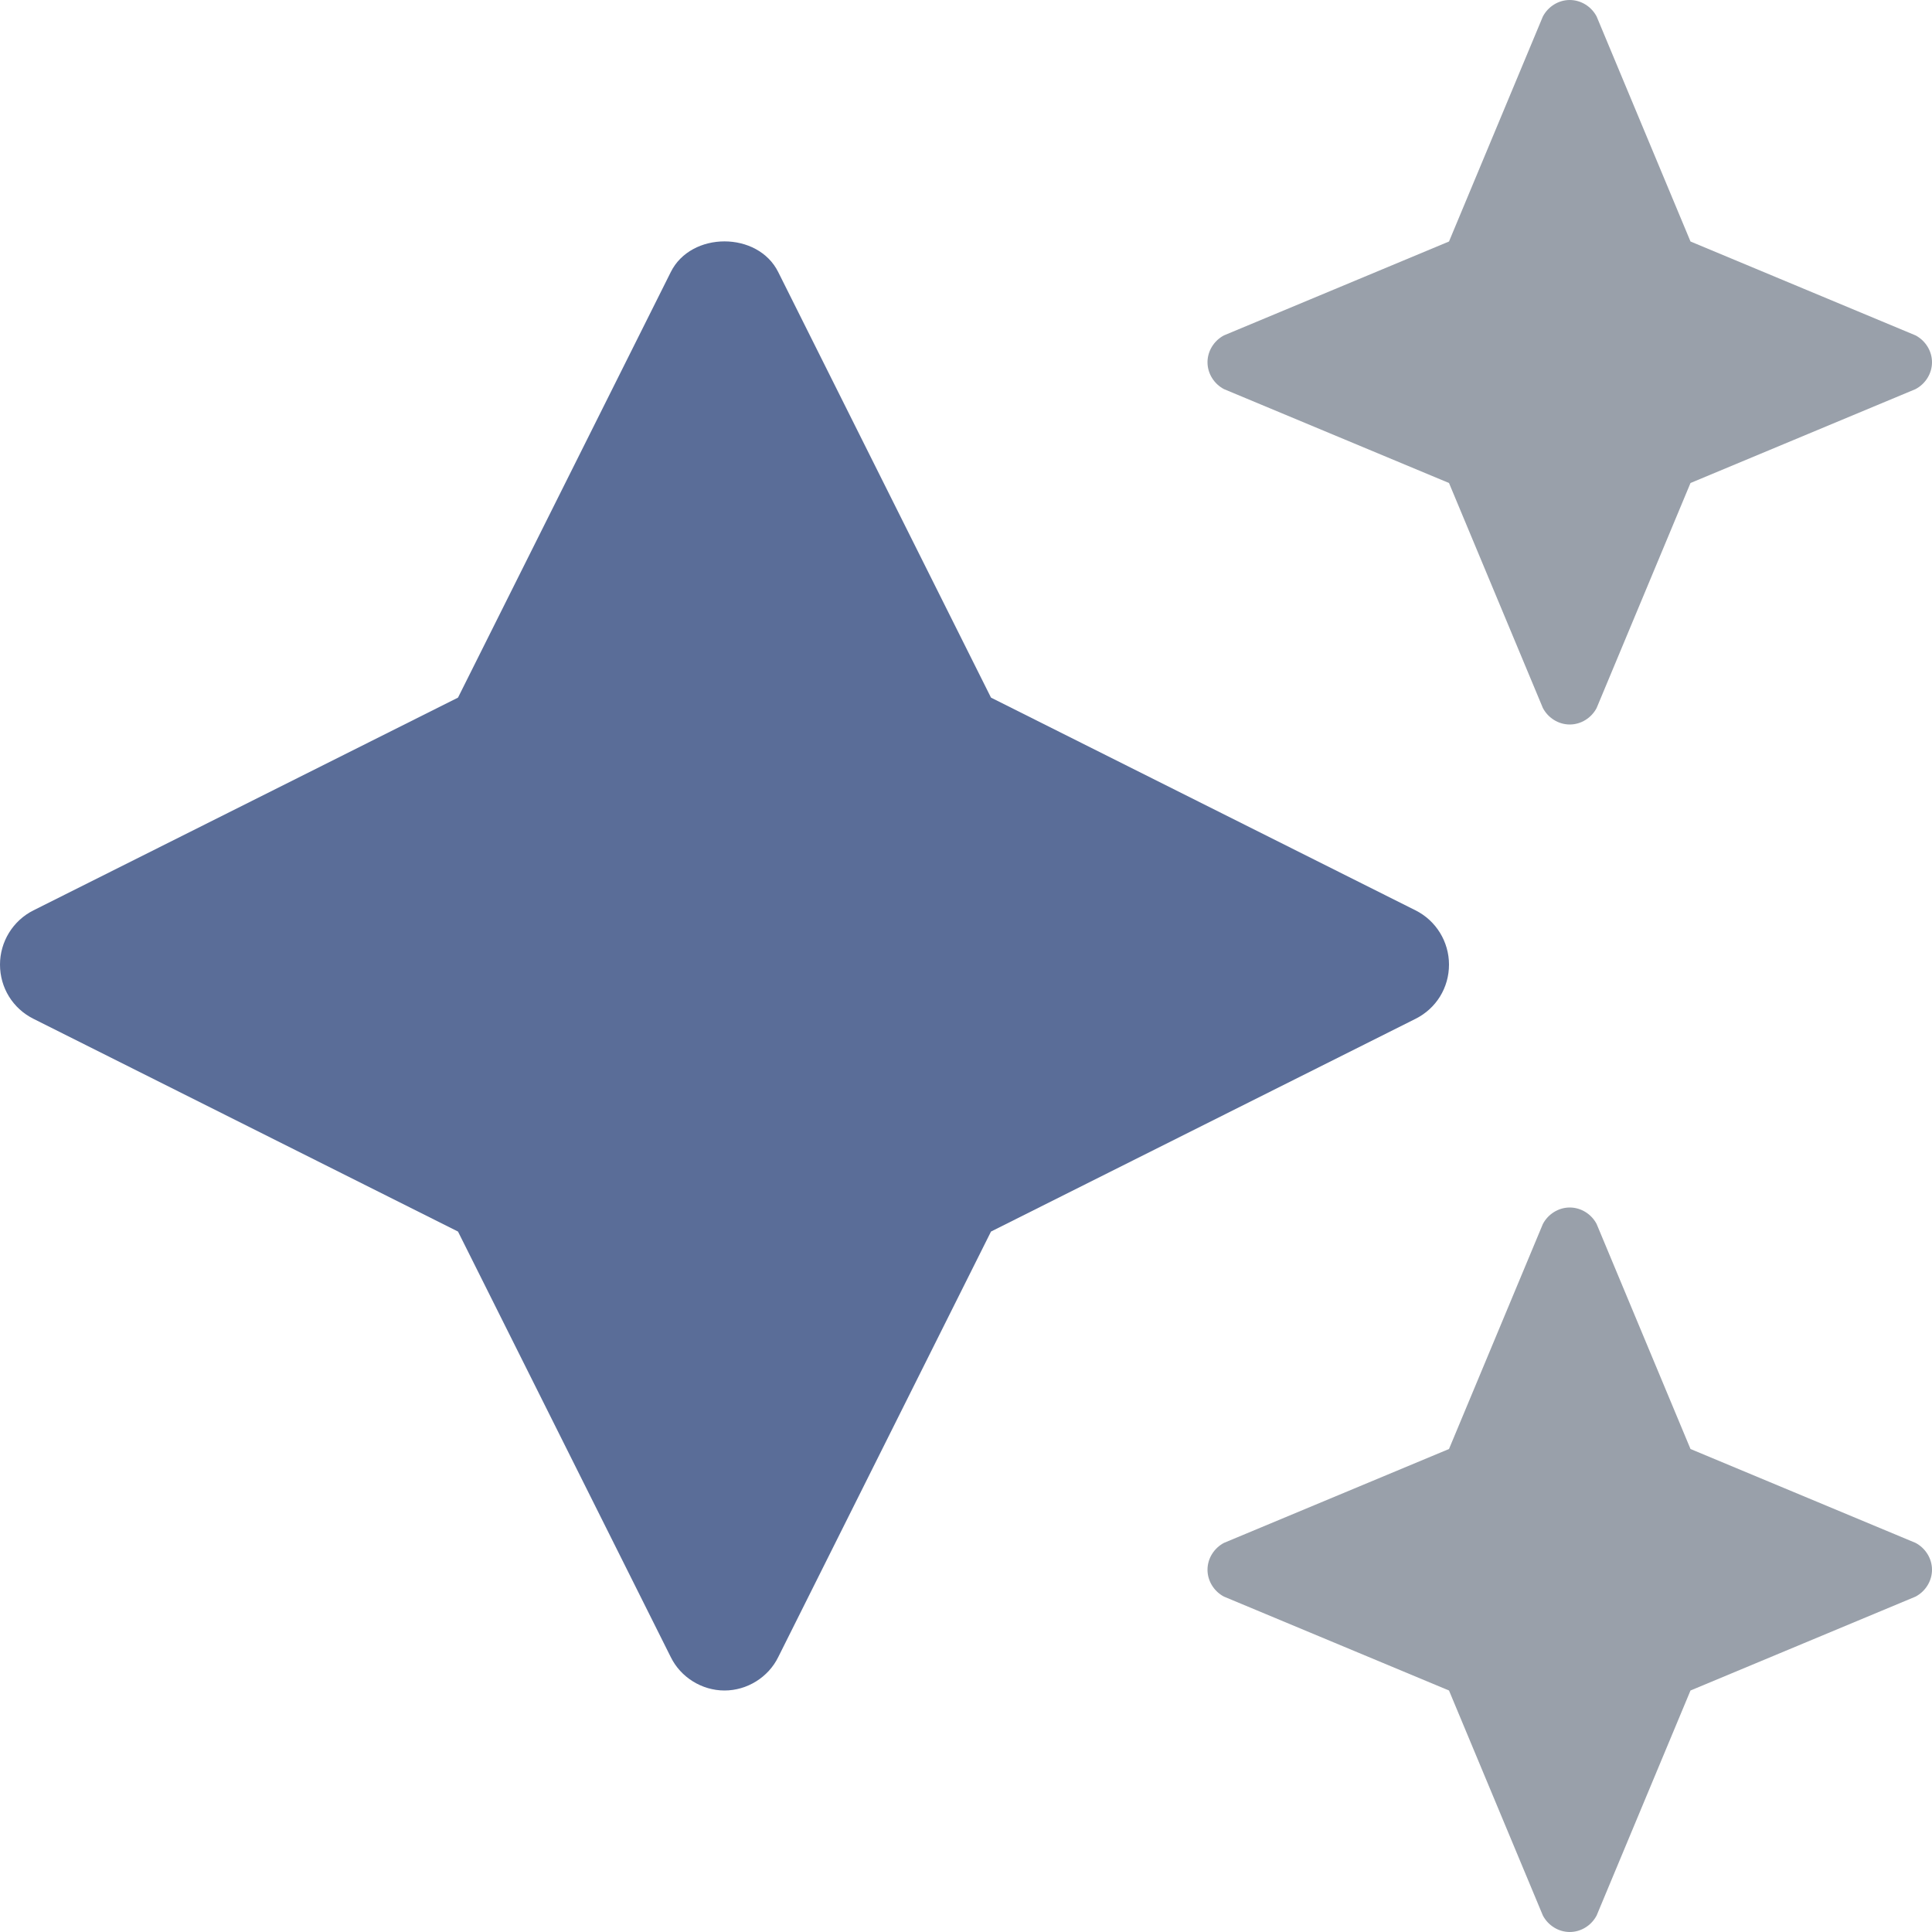 <svg width="512" height="512" viewBox="0 0 512 512" fill="none" xmlns="http://www.w3.org/2000/svg">
<g clip-path="url(#clip0_584_26)">
<path d="M324.375 103.125L384 128L408.875 187.625C410.25 190.25 413 192 416 192C419 192 421.75 190.25 423.125 187.625L448 128L507.625 103.125C510.25 101.75 512 99 512 96C512 93 510.25 90.25 507.625 88.875L448 64L423.125 4.375C421.75 1.75 419 0 416 0C413 0 410.25 1.75 408.875 4.375L384 64L324.375 88.875C321.75 90.25 320 93 320 96C320 99 321.75 101.75 324.375 103.125ZM507.625 408.875L448 384L423.125 324.375C421.75 321.75 419 320 416 320C413 320 410.25 321.75 408.875 324.375L384 384L324.375 408.875C321.75 410.25 320 413 320 416C320 419 321.75 421.75 324.375 423.125L384 448L408.875 507.625C410.25 510.25 413 512 416 512C419 512 421.75 510.25 423.125 507.625L448 448L507.625 423.125C510.25 421.75 512 419 512 416C512 413 510.25 410.25 507.625 408.875Z" fill="#3F4C5F" fill-opacity="0.53"/>
<path d="M384 255.625C384 249.625 380.625 244 375.125 241.25L262.625 184.875L206.25 72.125C200.875 61.25 183.125 61.25 177.75 72.125L121.375 184.875L8.875 241.25C3.375 244 0 249.625 0 255.625C0 261.75 3.375 267.25 8.875 270L121.375 326.375L177.75 439.125C180.375 444.5 185.999 448 192 448C197.999 448 203.625 444.5 206.25 439.125L262.625 326.375L375.125 270C380.625 267.25 384 261.75 384 255.625Z" fill="#5A6D98"/>
</g>
<defs>
<clipPath id="clip0_584_26">
<rect width="512" height="512" fill="white"/>
</clipPath>
</defs>
</svg>
